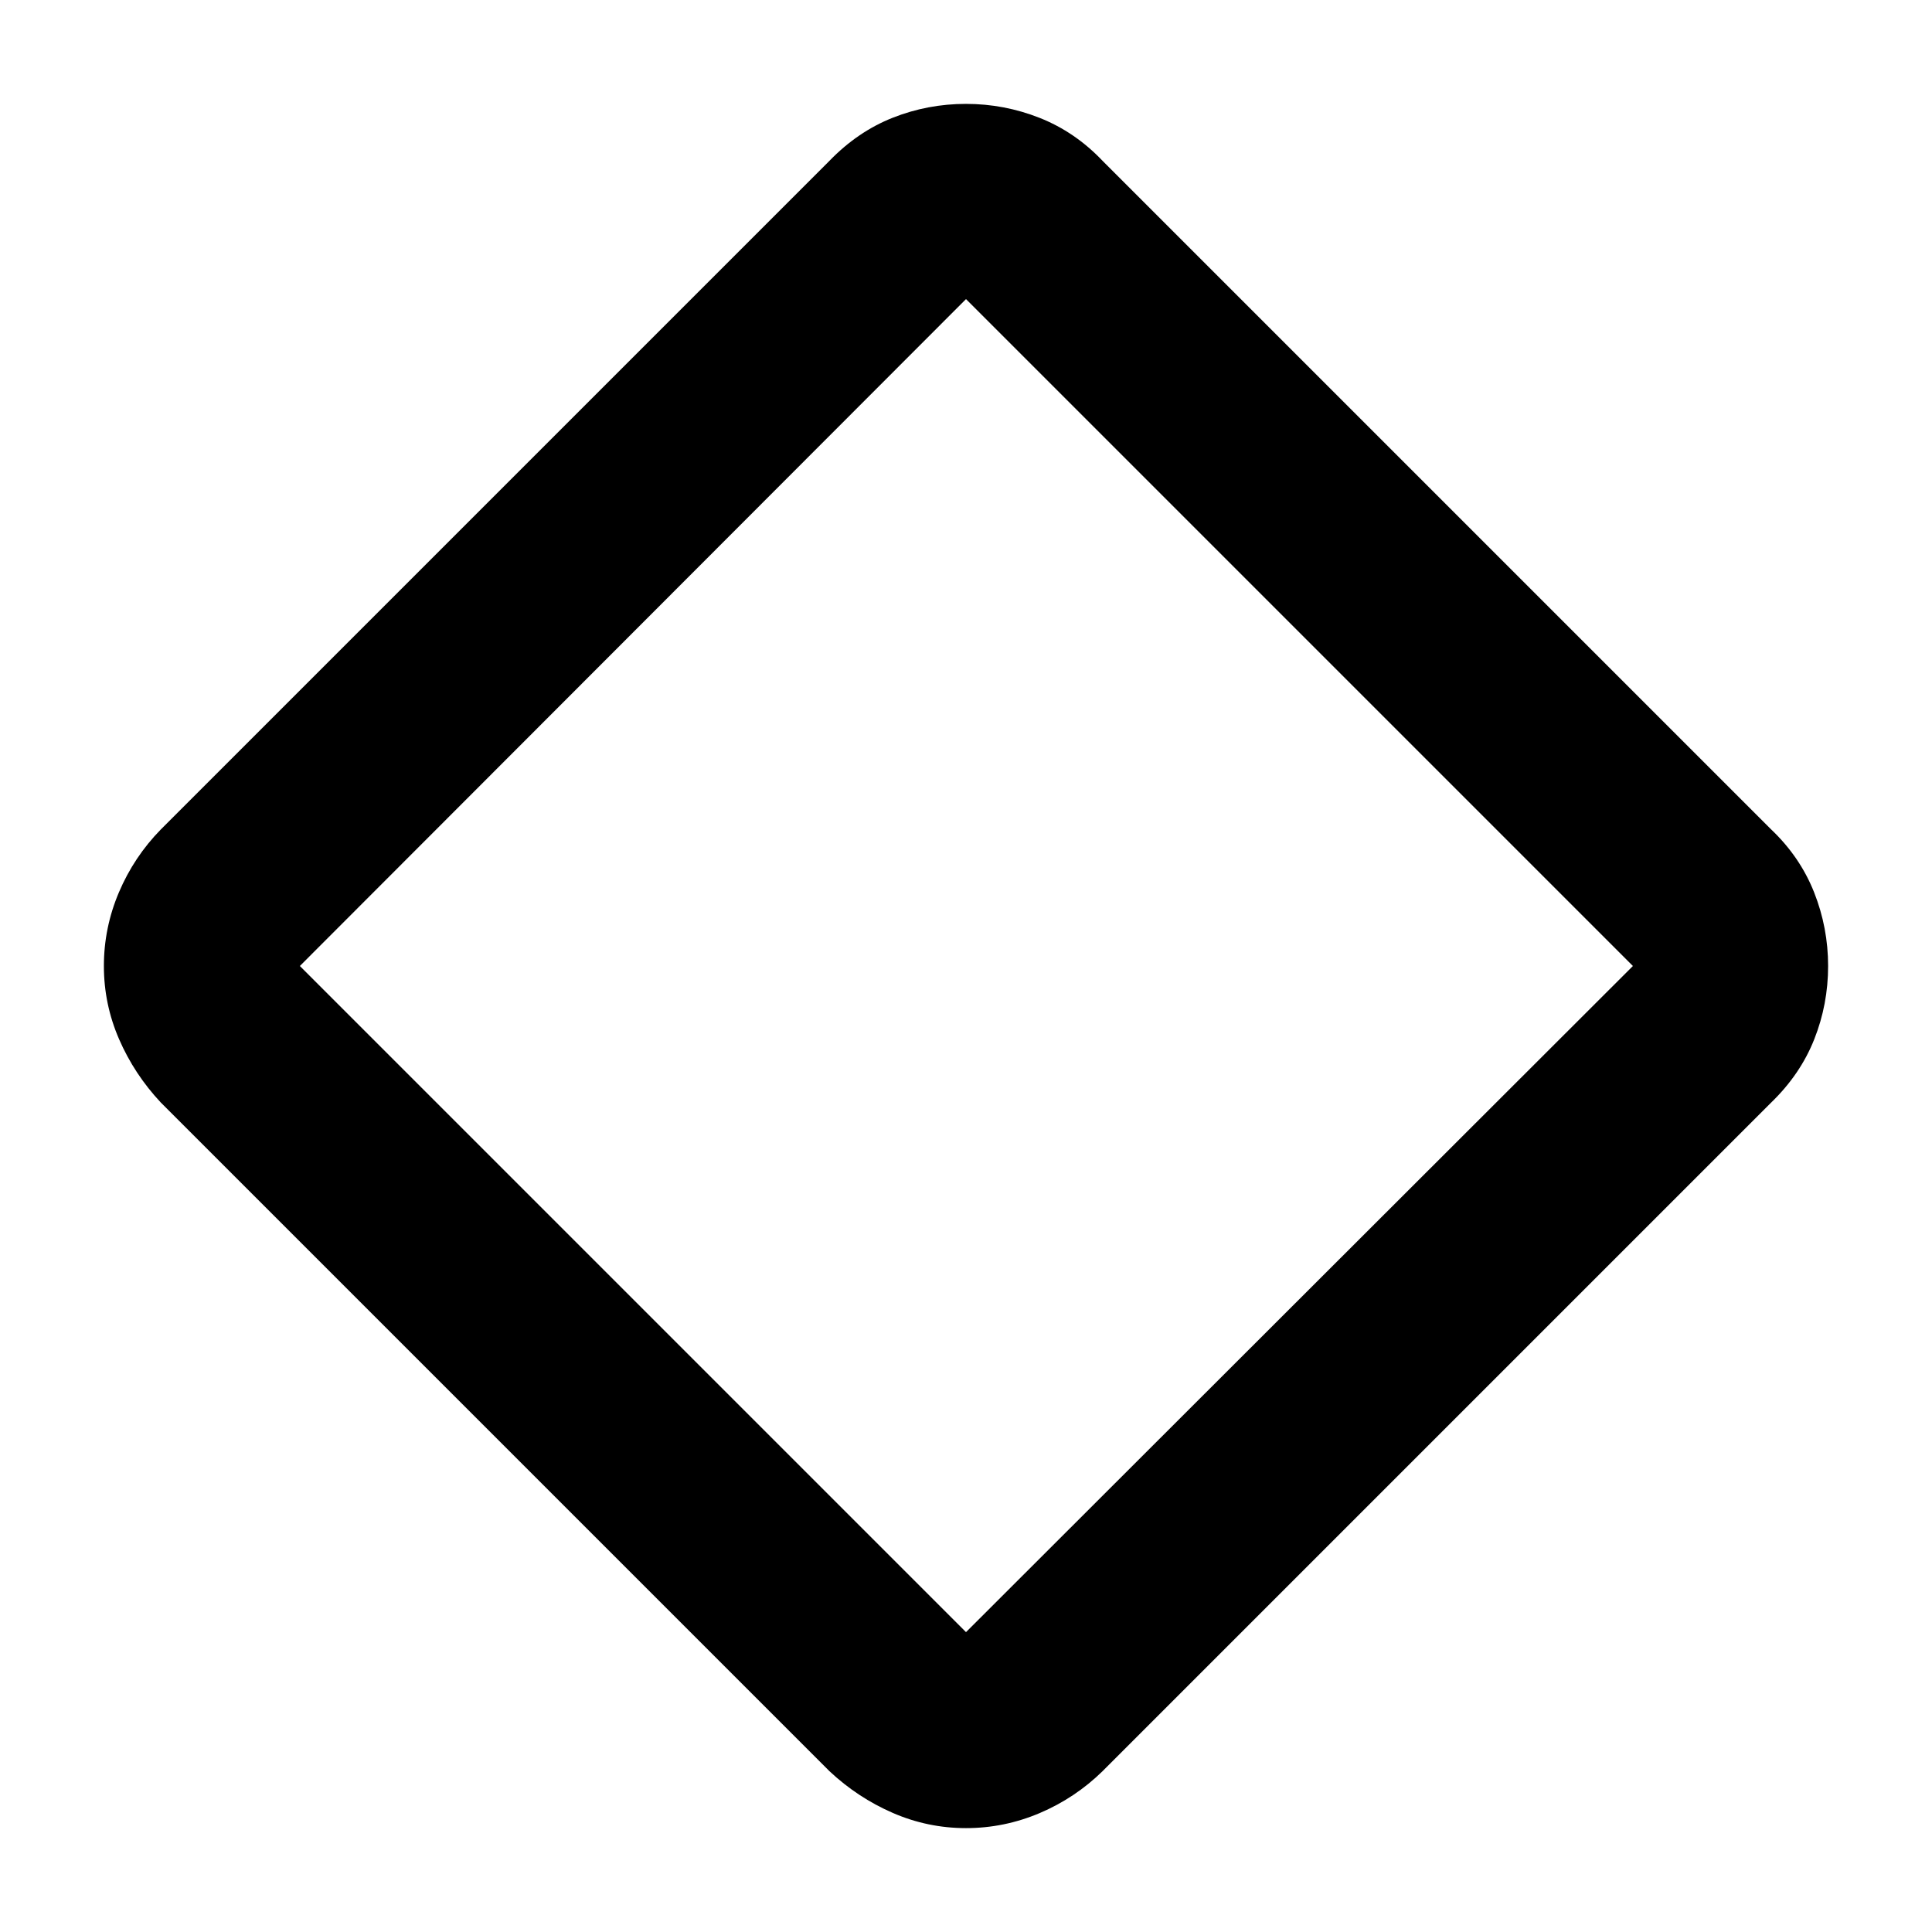 <svg xmlns="http://www.w3.org/2000/svg" height="40" viewBox="0 -960 960 960" width="40"><path d="M480-51.62q-19.01 0-36.39-7.56-17.38-7.55-31.46-20.73L79.91-412.15q-13.18-14.08-20.73-31.46-7.56-17.38-7.56-36.39t7.47-36.61q7.47-17.59 20.82-31.24l332.24-332.24q14.08-14.54 31.46-21.41 17.38-6.88 36.39-6.88t36.61 6.96q17.59 6.97 31.24 21.33l332.24 332.24q14.36 13.65 21.33 31.24 6.96 17.6 6.96 36.61 0 19.01-6.88 36.39-6.87 17.38-21.41 31.46L547.85-79.91q-13.65 13.35-31.24 20.82-17.6 7.47-36.61 7.47Zm0-97.38 331.38-331L480-811.38 149-480l331 331Zm0-331Z"/></svg>